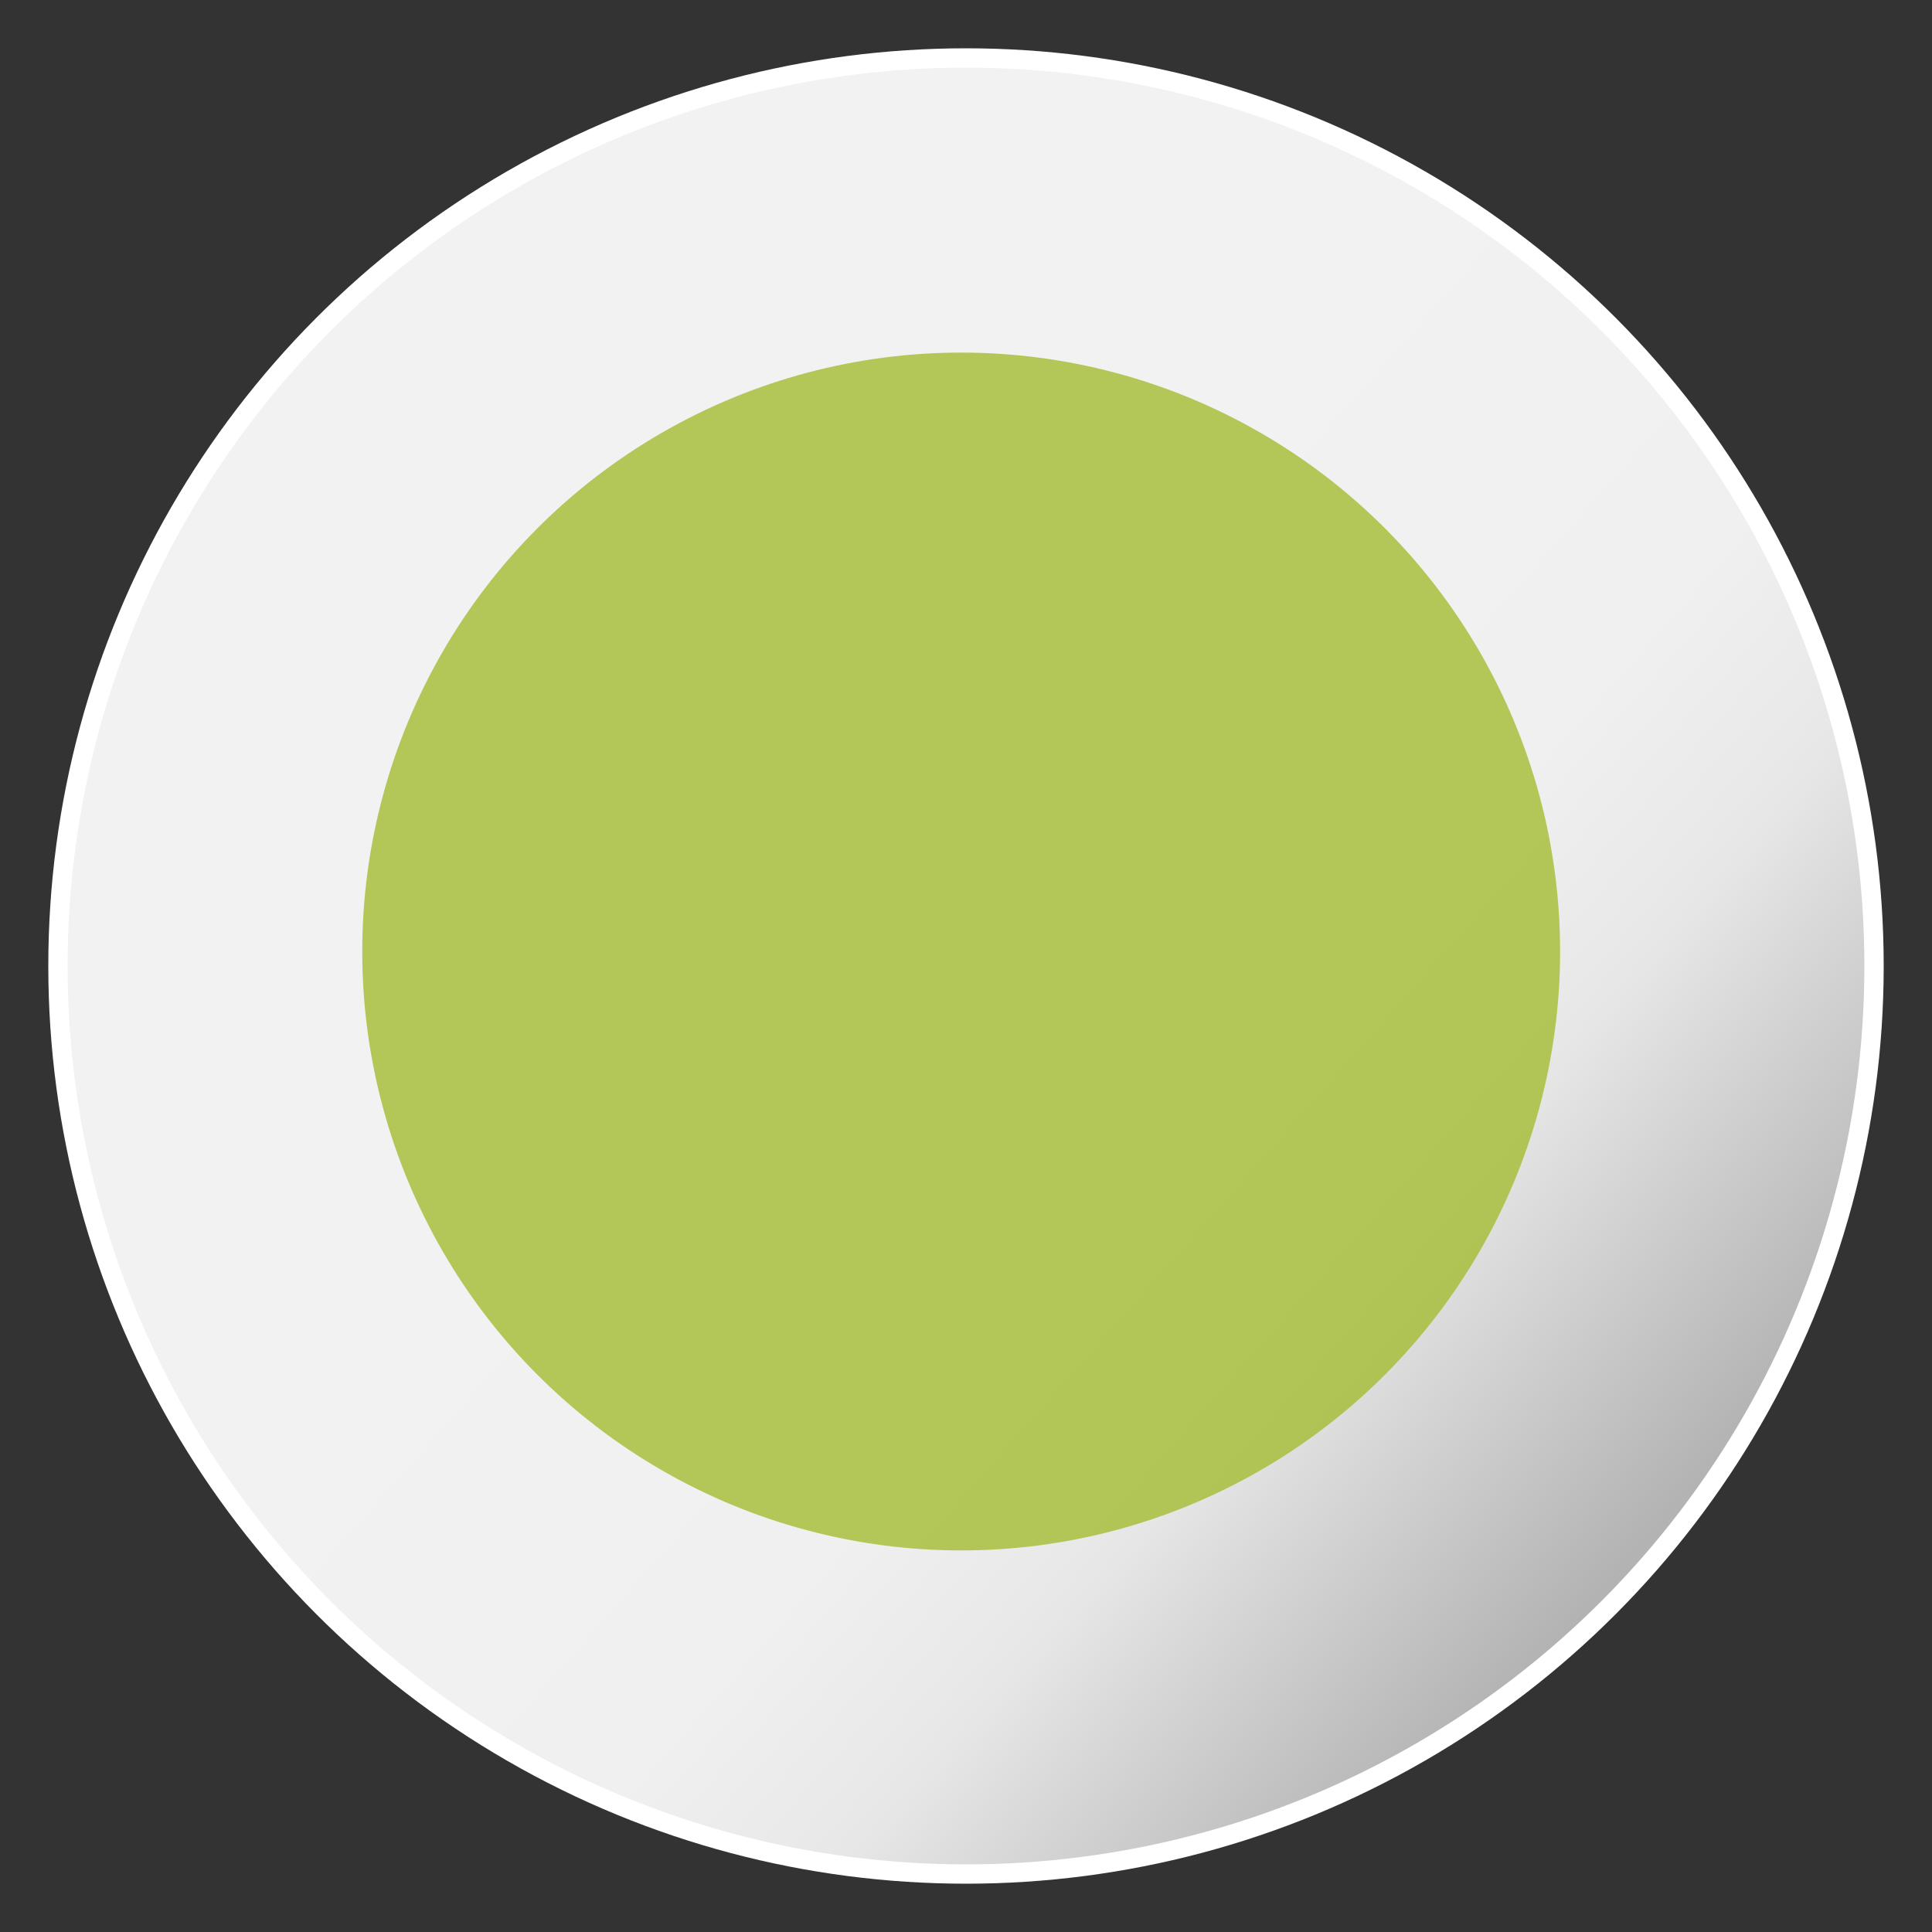 <?xml version="1.0" encoding="utf-8"?>
<!-- Generator: Adobe Illustrator 22.0.1, SVG Export Plug-In . SVG Version: 6.00 Build 0)  -->
<svg version="1.1" id="Capa_2_1_" xmlns="http://www.w3.org/2000/svg" xmlns:xlink="http://www.w3.org/1999/xlink" x="0px" y="0px"
	 viewBox="0 0 40 40" style="enable-background:new 0 0 40 40;" xml:space="preserve">
<rect x="0" y="0" width="40" height="40" fill="#333333" stroke="none"/>
<style type="text/css">
	.st0{fill:#FFFFFF;}
	.st1{fill:url(#SVGID_1_);}
	.st2{opacity:0.8;}
	.st3{fill:#A3BD31;}
</style>
<title>spinner6</title>
<g>
	<g>
		<ellipse class="st0" cx="20" cy="20" rx="19" ry="19"/>
		
			<linearGradient id="SVGID_1_" gradientUnits="userSpaceOnUse" x1="11.23" y1="1070.698" x2="33.795" y2="1090.669" gradientTransform="matrix(1 0 0 1 0 -1058.46)">
			<stop  offset="0.245" style="stop-color:#F2F2F2"/>
			<stop  offset="0.585" style="stop-color:#F0F0F0"/>
			<stop  offset="0.708" style="stop-color:#E9E9E9"/>
			<stop  offset="0.739" style="stop-color:#E6E6E6"/>
			<stop  offset="1" style="stop-color:#B3B3B3"/>
		</linearGradient>
		<circle class="st1" cx="20" cy="20" r="18.6"/>
	</g>
	<g class="st2">
		<circle class="st3" cx="19.9" cy="19.7" r="12.4"/>
	</g>
</g>
</svg>
